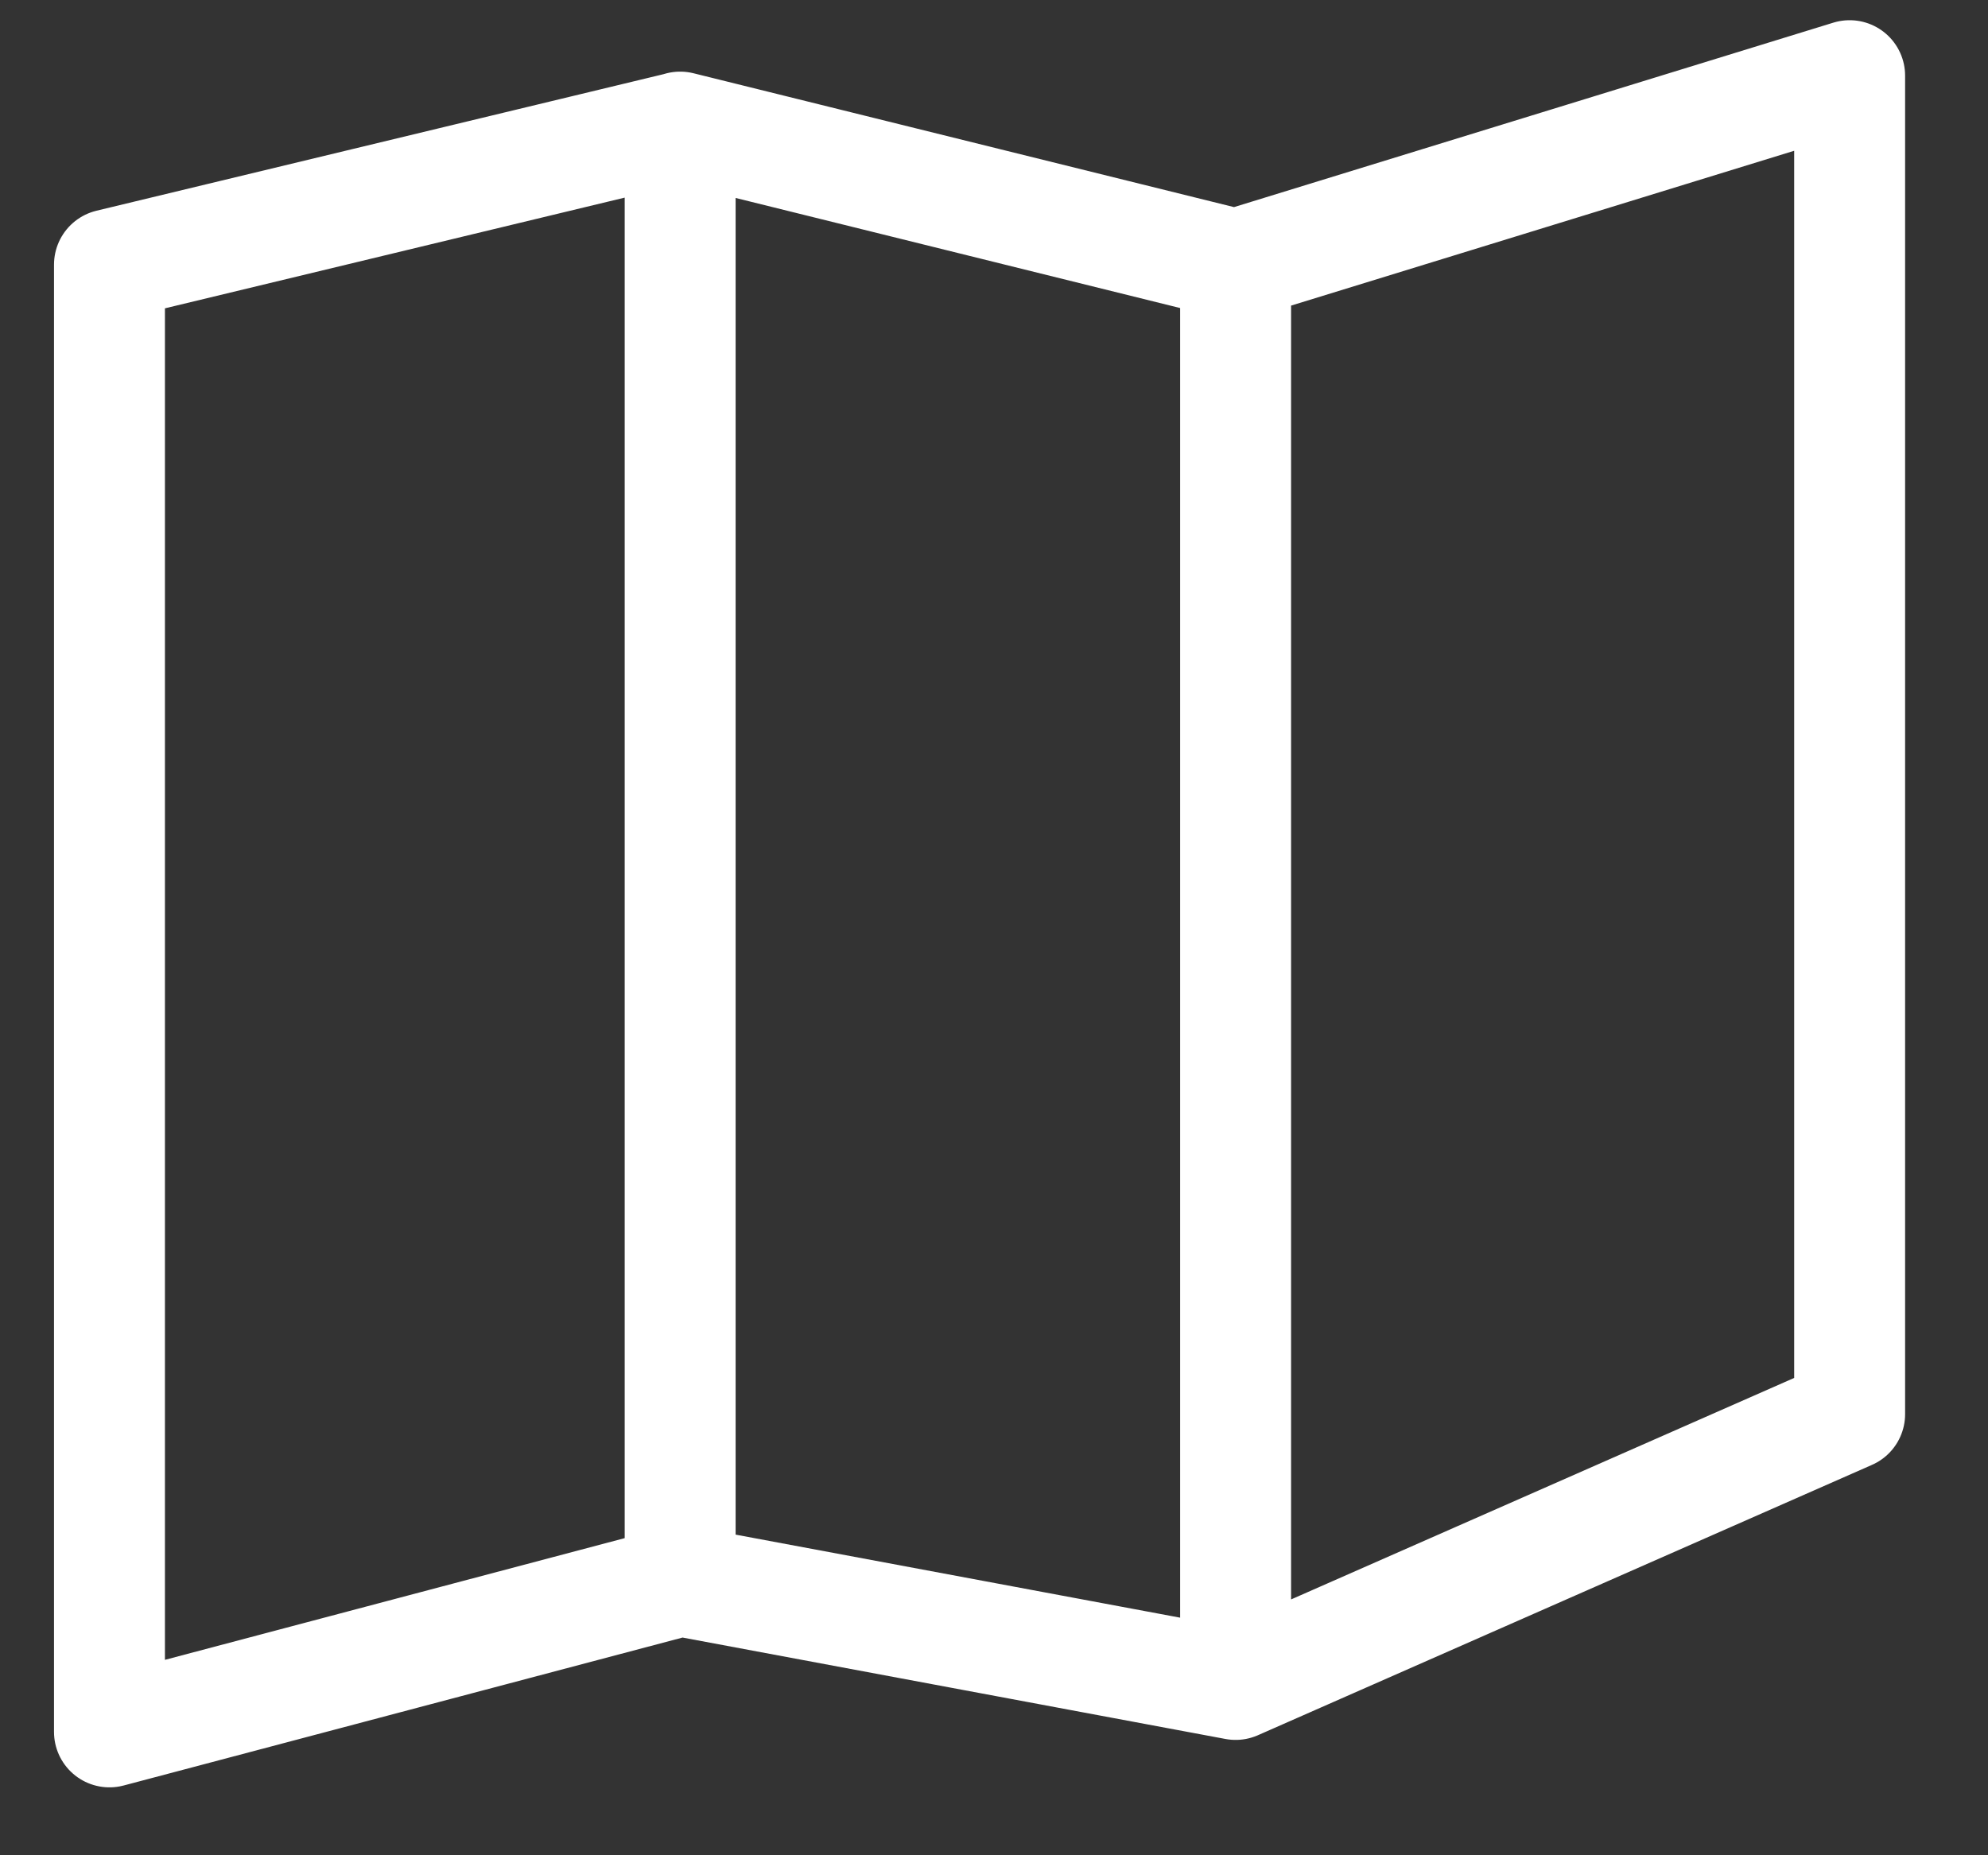 <svg xmlns="http://www.w3.org/2000/svg" width="15" height="14" viewBox="0 0 15 14">
    <rect x="0" y="0" width="15" height="14" fill="#333333" stroke="none"/>
    <g fill="none" fill-rule="evenodd" stroke="#FFF" stroke-linecap="round" stroke-linejoin="round" stroke-width=".837">
        <path d="M.826 1.997L5.132.96v10.969l-4.306 1.14V1.998zM9.323 12.711l-4.191-.783V.959l4.191 1.038zM13.956.571l-1.793.552-2.84.874v10.714l4.633-2.04V3.344z"/>
    </g>
</svg>

